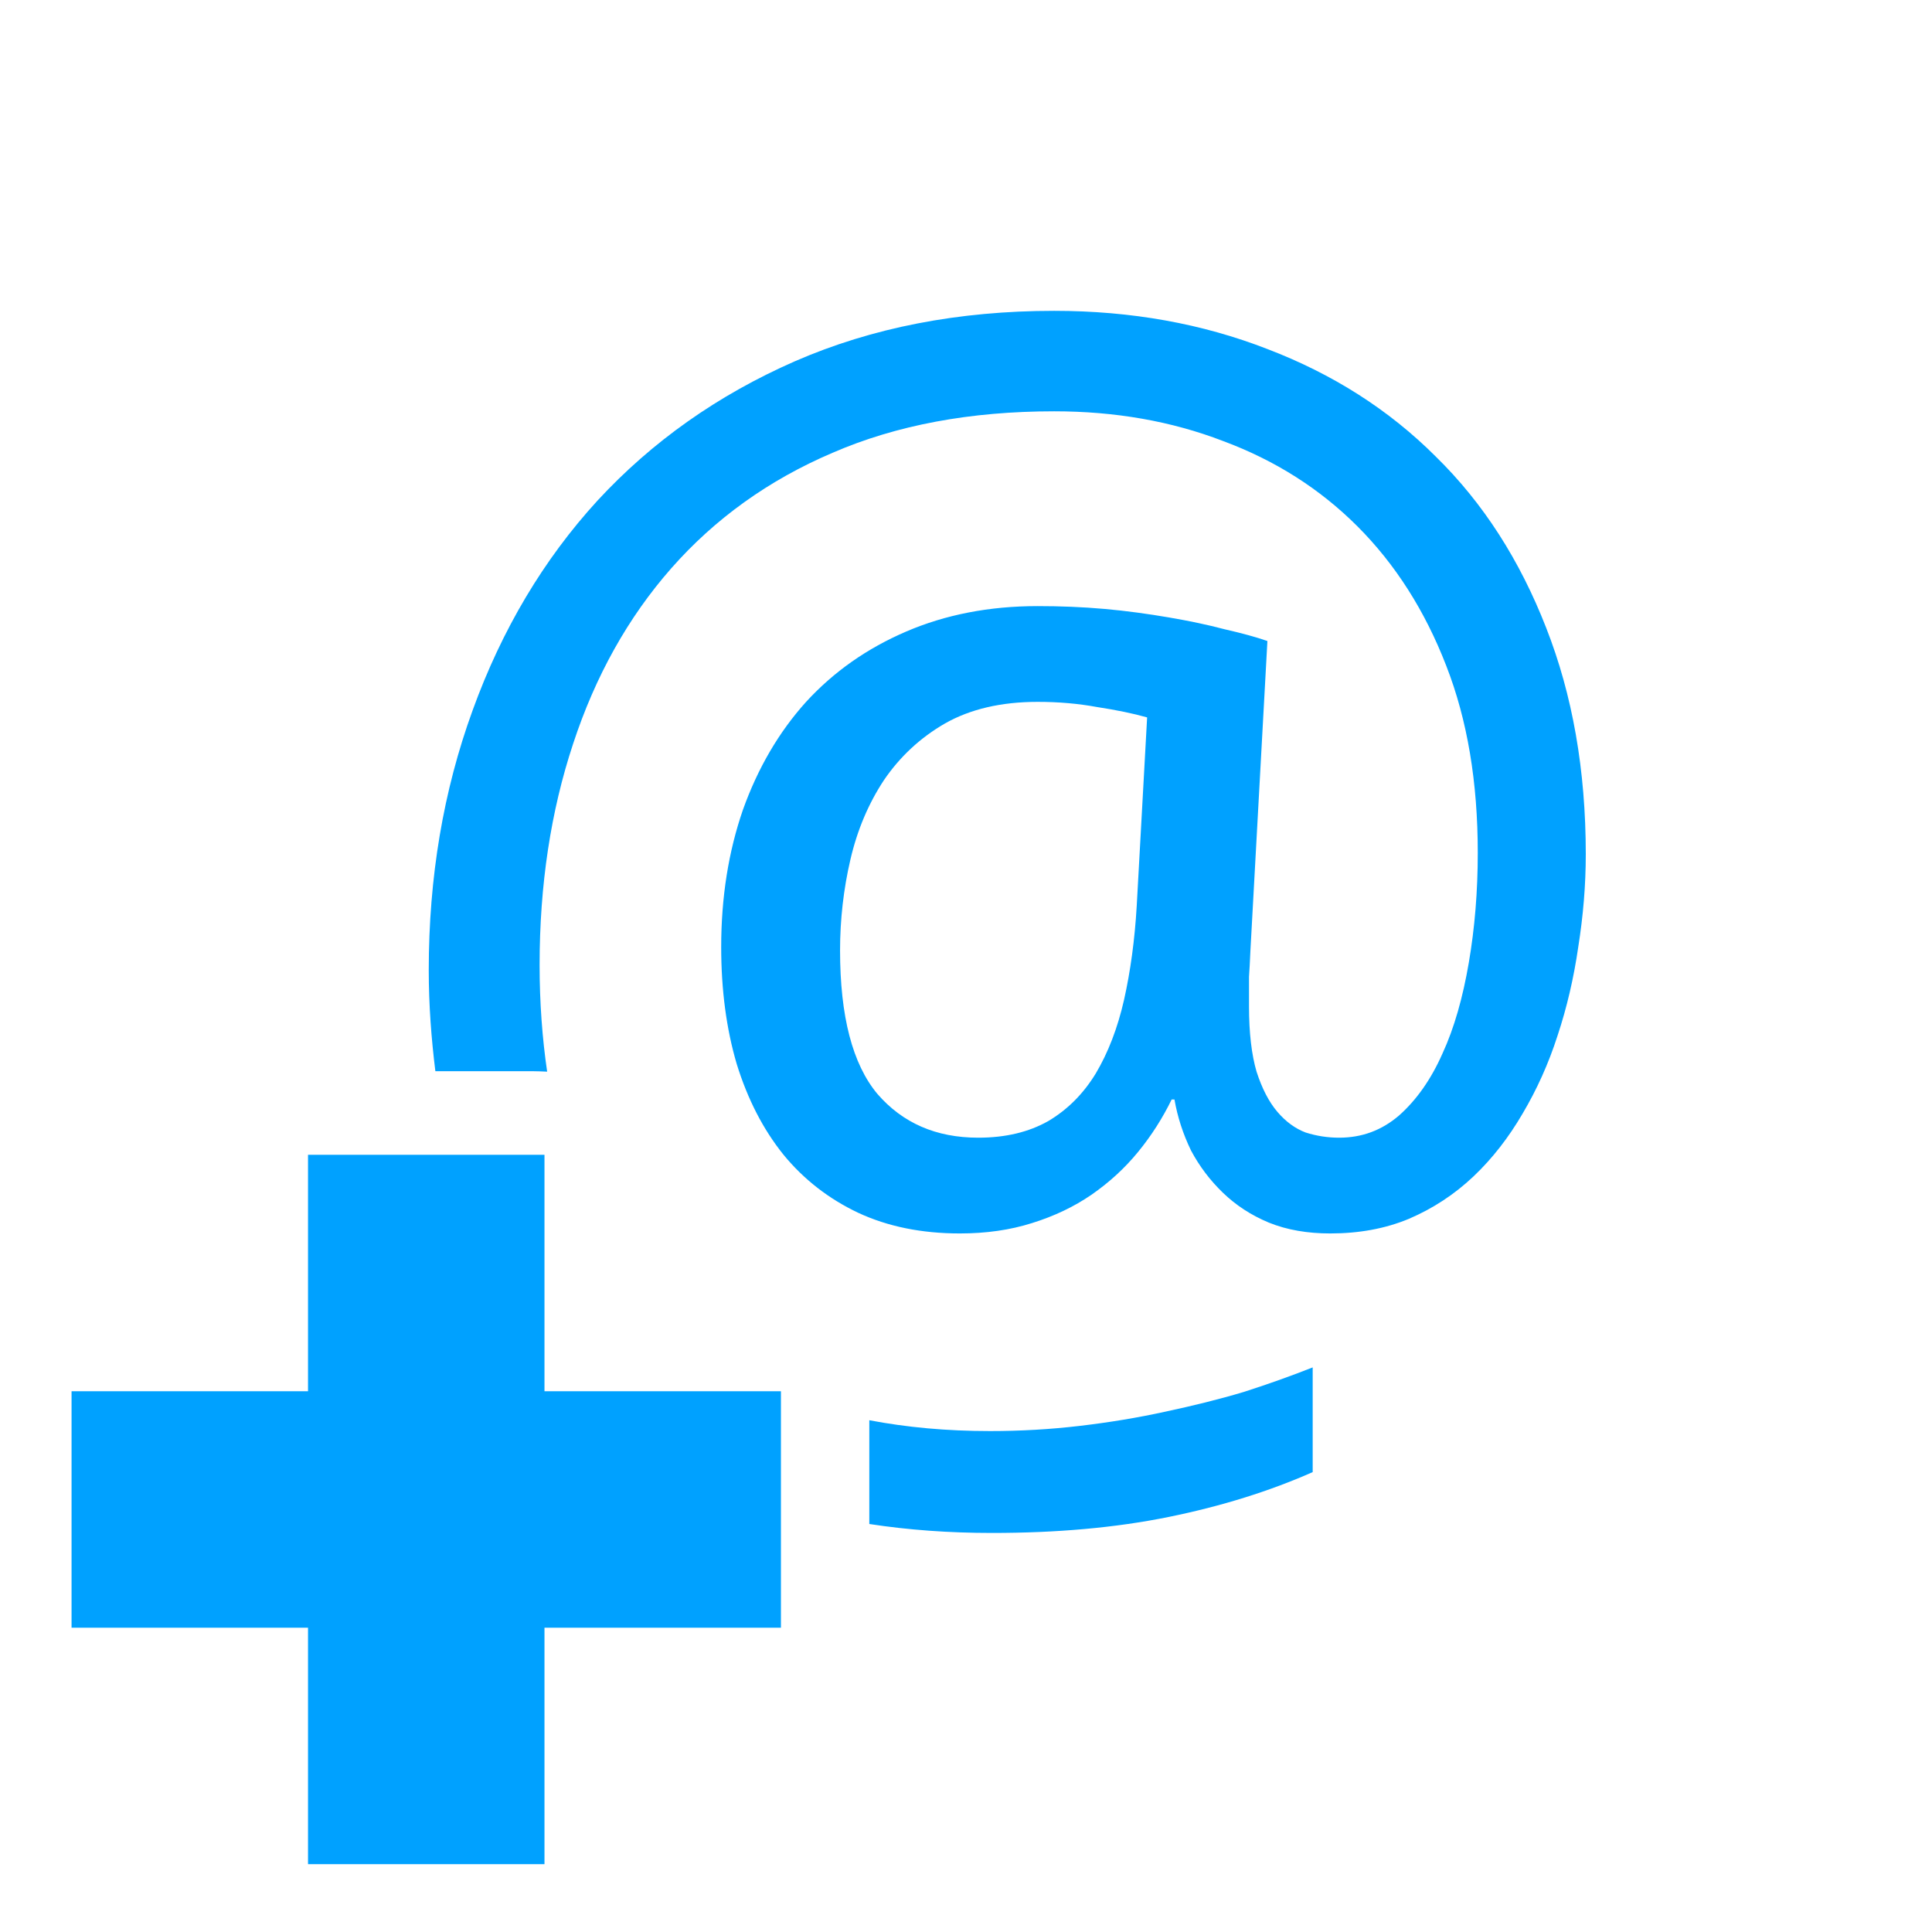 <?xml version="1.0" encoding="UTF-8" standalone="no"?>
<!-- Created with Inkscape (http://www.inkscape.org/) -->

<svg
   xmlns:dc="http://purl.org/dc/elements/1.1/"
   xmlns:cc="http://creativecommons.org/ns#"
   xmlns:rdf="http://www.w3.org/1999/02/22-rdf-syntax-ns#"
   xmlns:svg="http://www.w3.org/2000/svg"
   xmlns="http://www.w3.org/2000/svg"
   xmlns:sodipodi="http://sodipodi.sourceforge.net/DTD/sodipodi-0.dtd"
   xmlns:inkscape="http://www.inkscape.org/namespaces/inkscape"
   width="128"
   height="128"
   id="svg3027"
   version="1.1"
   inkscape:version="0.48.5 r10040"
   sodipodi:docname="address-book-new.svg"
   inkscape:export-xdpi="90"
   inkscape:export-ydpi="90">
  <defs
     id="defs3029" />
  <sodipodi:namedview
     id="base"
     pagecolor="#ffffff"
     bordercolor="#666666"
     borderopacity="1.0"
     inkscape:pageopacity="0.0"
     inkscape:pageshadow="2"
     inkscape:zoom="2.8"
     inkscape:cx="80.803086"
     inkscape:cy="41.753654"
     inkscape:document-units="px"
     inkscape:current-layer="svg3027"
     showgrid="true"
     inkscape:window-width="1680"
     inkscape:window-height="979"
     inkscape:window-x="1680"
     inkscape:window-y="0"
     inkscape:window-maximized="1"
     inkscape:showpageshadow="false"
     borderlayer="false"
     showguides="true"
     inkscape:guide-bbox="true"
     inkscape:snap-to-guides="false"
     inkscape:snap-grids="false">
    <inkscape:grid
       type="xygrid"
       id="grid2981"
       empspacing="4"
       visible="true"
       enabled="true"
       snapvisiblegridlinesonly="true"
       spacingx="4px"
       spacingy="4px"
       dotted="false" />
    <sodipodi:guide
       orientation="0,1"
       position="0,120"
       id="guide2999" />
    <sodipodi:guide
       orientation="1,0"
       position="120,128"
       id="guide3001" />
    <sodipodi:guide
       orientation="0,1"
       position="0,8"
       id="guide3003" />
    <sodipodi:guide
       orientation="1,0"
       position="8,128"
       id="guide3005" />
  </sodipodi:namedview>
  <g
     id="text3653"
     style="font-size:44.847px;font-style:normal;font-variant:normal;font-weight:normal;font-stretch:normal;text-align:start;line-height:125%;writing-mode:lr-tb;text-anchor:start;fill:#00A1FF;fill-opacity:1;stroke:none;font-family:Droid Sans;-inkscape-font-specification:Abandoned Bitplane"
     transform="translate(-76.456,-16.722)">
    <path
       style="fill:#00A1FF;fill-opacity:1"
       d="M 69.844 20.594 C 63.506 20.594 57.779 21.705 52.656 23.938 C 47.567 26.17 43.206 29.249 39.594 33.156 C 36.015 37.064 33.25 41.71 31.312 47.062 C 29.375 52.382 28.406 58.108 28.406 64.281 C 28.406 66.612 28.58 68.834 28.844 70.969 L 35.25 70.969 C 35.584 70.969 35.919 70.986 36.25 71 C 35.927 68.791 35.75 66.428 35.75 63.938 C 35.75 58.618 36.491 53.747 37.969 49.281 C 39.446 44.783 41.612 40.907 44.469 37.656 C 47.358 34.373 50.92 31.806 55.156 30 C 59.392 28.161 64.294 27.25 69.844 27.25 C 73.882 27.25 77.616 27.905 81.031 29.219 C 84.479 30.499 87.442 32.38 89.938 34.875 C 92.433 37.371 94.4 40.449 95.812 44.094 C 97.224 47.706 97.906 51.837 97.906 56.5 C 97.906 59.061 97.706 61.483 97.312 63.781 C 96.918 66.08 96.35 68.105 95.562 69.812 C 94.807 71.52 93.837 72.888 92.688 73.906 C 91.538 74.891 90.229 75.375 88.719 75.375 C 87.963 75.375 87.222 75.261 86.5 75.031 C 85.81 74.769 85.183 74.313 84.625 73.656 C 84.067 73 83.611 72.116 83.25 71 C 82.922 69.884 82.75 68.428 82.75 66.688 C 82.75 66.589 82.75 66.475 82.75 66.344 C 82.75 66.212 82.75 66.044 82.75 65.781 C 82.75 65.519 82.75 65.146 82.75 64.719 C 82.783 64.259 82.811 63.691 82.844 62.969 L 83.969 42.469 C 83.213 42.206 82.274 41.95 81.125 41.688 C 80.009 41.392 78.784 41.136 77.438 40.906 C 76.091 40.676 74.665 40.475 73.188 40.344 C 71.71 40.212 70.228 40.156 68.75 40.156 C 65.532 40.156 62.625 40.727 60.031 41.844 C 57.437 42.96 55.245 44.497 53.406 46.5 C 51.6 48.503 50.204 50.898 49.219 53.656 C 48.267 56.414 47.781 59.434 47.781 62.75 C 47.781 65.574 48.123 68.169 48.812 70.5 C 49.535 72.831 50.56 74.825 51.906 76.5 C 53.252 78.142 54.906 79.424 56.844 80.344 C 58.814 81.263 61.065 81.719 63.594 81.719 C 65.334 81.719 66.93 81.491 68.375 81.031 C 69.853 80.572 71.163 79.944 72.312 79.156 C 73.495 78.335 74.52 77.396 75.406 76.312 C 76.293 75.229 77.034 74.059 77.625 72.844 L 77.812 72.844 C 78.009 73.993 78.381 75.135 78.906 76.219 C 79.464 77.27 80.177 78.21 81.031 79.031 C 81.885 79.852 82.88 80.507 84.062 81 C 85.277 81.493 86.647 81.719 88.125 81.719 C 90.029 81.719 91.768 81.407 93.344 80.75 C 94.953 80.06 96.377 79.12 97.625 77.938 C 98.873 76.755 99.956 75.357 100.875 73.781 C 101.827 72.172 102.596 70.464 103.188 68.625 C 103.811 66.753 104.267 64.786 104.562 62.75 C 104.891 60.681 105.062 58.63 105.062 56.594 C 105.062 51.012 104.178 46.027 102.438 41.594 C 100.697 37.128 98.277 33.337 95.125 30.25 C 92.006 27.131 88.27 24.767 83.969 23.125 C 79.667 21.45 74.966 20.594 69.844 20.594 z M 68.75 46.5 C 70.129 46.5 71.44 46.614 72.688 46.844 C 73.968 47.041 75.081 47.269 76 47.531 L 75.312 60 C 75.181 62.266 74.896 64.346 74.469 66.25 C 74.042 68.122 73.415 69.746 72.594 71.125 C 71.773 72.471 70.718 73.526 69.438 74.281 C 68.157 75.004 66.618 75.375 64.812 75.375 C 62.021 75.375 59.8 74.406 58.125 72.469 C 56.483 70.499 55.656 67.336 55.656 62.969 C 55.656 60.933 55.884 58.908 56.344 56.938 C 56.803 54.967 57.545 53.231 58.562 51.688 C 59.613 50.144 60.952 48.89 62.594 47.938 C 64.268 46.985 66.32 46.5 68.75 46.5 z M 86.969 90.594 C 85.557 91.152 84.048 91.693 82.406 92.219 C 80.764 92.711 79.026 93.137 77.188 93.531 C 75.382 93.925 73.501 94.239 71.531 94.469 C 69.594 94.699 67.597 94.812 65.594 94.812 C 62.73 94.812 60.076 94.568 57.594 94.094 L 57.594 100.875 C 57.594 100.906 57.594 100.937 57.594 100.969 C 60.148 101.362 62.872 101.562 65.719 101.562 C 69.987 101.562 73.891 101.222 77.438 100.5 C 80.984 99.778 84.145 98.779 86.969 97.531 L 86.969 90.594 z "
       transform="translate(76.456,16.722)"
       id="path3658" />
  </g>
  <path
     id="path3928"
     d="m 20.407,76.508 0,15.666 -15.666,0 0,15.666 15.666,0 0,15.666 15.666,0 0,-15.666 15.666,0 0,-15.666 -15.666,0 0,-15.666 z"
     style="color:#000000;fill:#00A1FF;fill-opacity:1;fill-rule:nonzero;stroke:none;stroke-width:1;marker:none;visibility:visible;display:inline;overflow:visible;enable-background:accumulate"
     inkscape:connector-curvature="0"
     sodipodi:nodetypes="ccccccccccccc" />
</svg>
